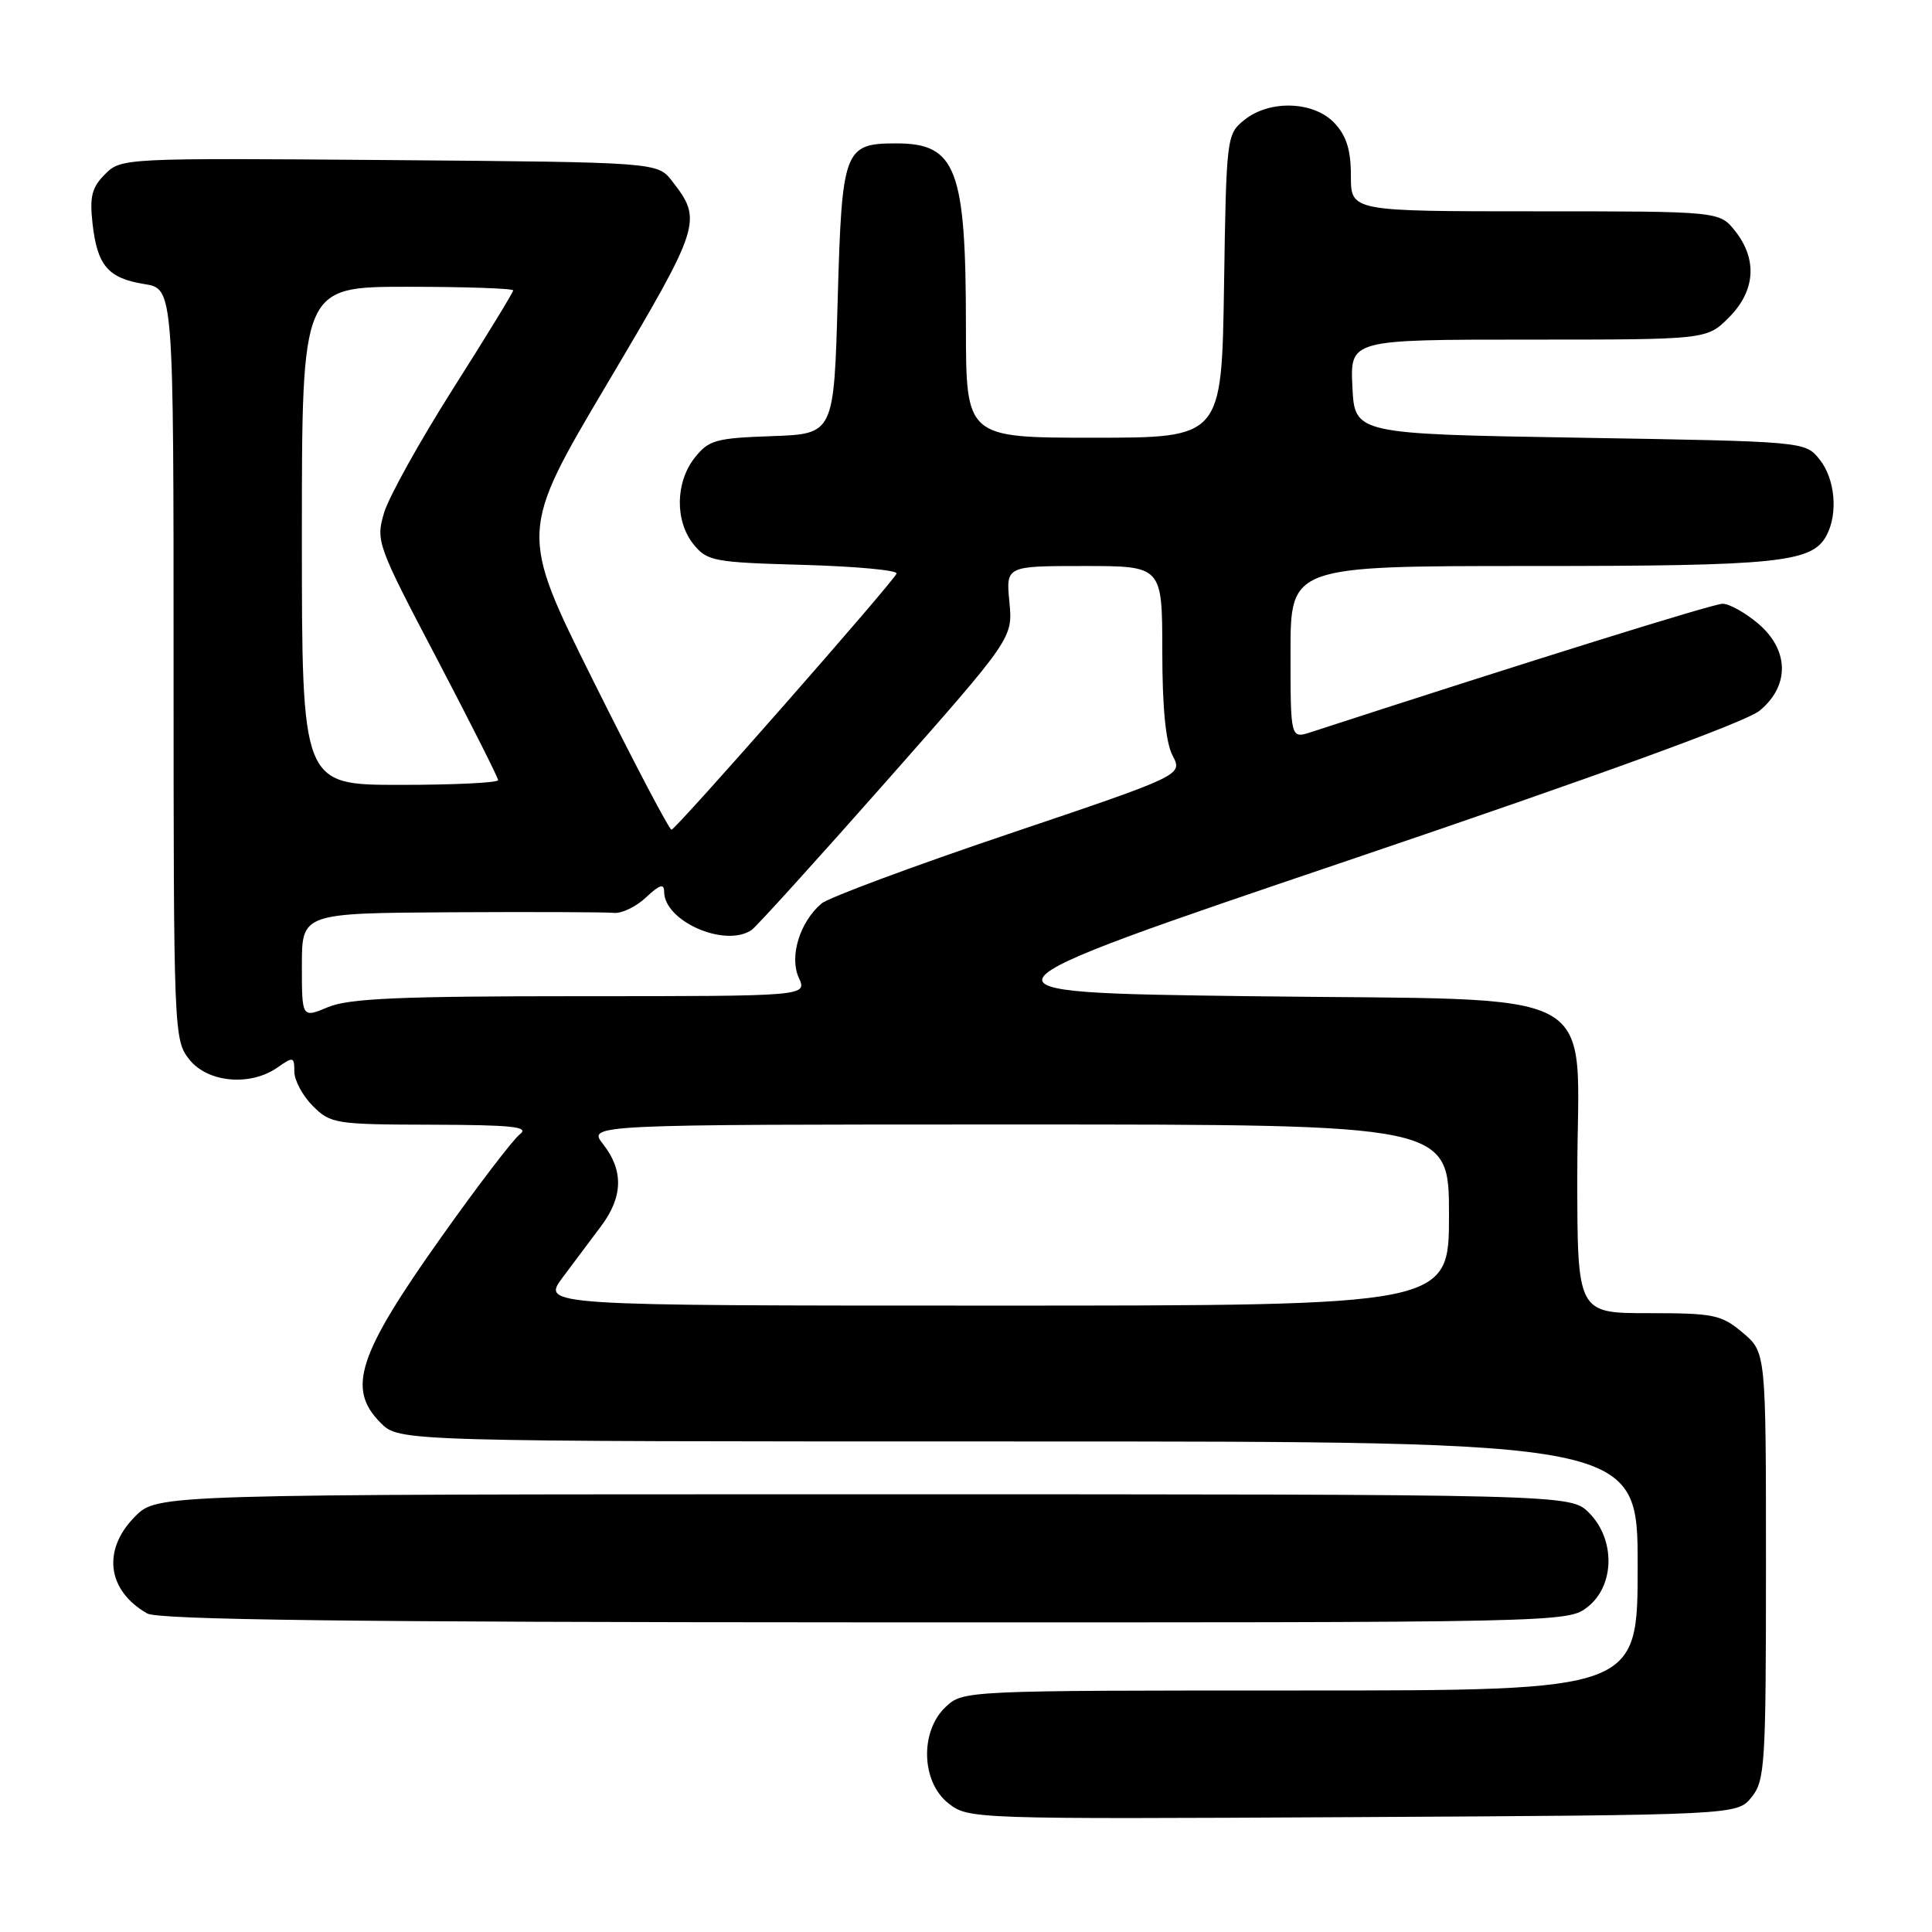 <?xml version="1.0" encoding="UTF-8" standalone="no"?>
<!DOCTYPE svg PUBLIC "-//W3C//DTD SVG 1.1//EN" "http://www.w3.org/Graphics/SVG/1.1/DTD/svg11.dtd" >
<svg xmlns="http://www.w3.org/2000/svg" xmlns:xlink="http://www.w3.org/1999/xlink" version="1.1" viewBox="0 0 256 256">
 <g >
 <path fill="currentColor"
d=" M 232.09 238.14 C 233.87 235.94 234.00 233.85 234.00 207.48 C 234.00 179.18 234.00 179.18 230.92 176.59 C 228.09 174.20 227.10 174.00 218.42 174.00 C 209.00 174.00 209.00 174.00 209.00 155.67 C 209.00 130.06 213.74 132.63 165.43 132.00 C 127.02 131.50 127.02 131.50 178.68 114.00 C 211.69 102.82 231.37 95.66 233.17 94.16 C 237.18 90.85 237.08 86.09 232.92 82.59 C 231.23 81.17 229.13 80.00 228.26 80.00 C 227.00 80.00 202.46 87.66 173.75 97.00 C 171.00 97.90 171.00 97.90 171.00 86.45 C 171.00 75.00 171.00 75.00 202.85 75.00 C 235.68 75.00 240.10 74.54 242.02 70.96 C 243.58 68.04 243.16 63.42 241.09 60.86 C 239.18 58.50 239.18 58.50 209.34 58.00 C 179.50 57.50 179.50 57.50 179.20 51.25 C 178.90 45.00 178.90 45.00 202.53 45.00 C 226.15 45.00 226.15 45.00 229.08 42.08 C 232.59 38.56 232.90 34.41 229.93 30.63 C 227.85 28.00 227.85 28.00 203.43 28.00 C 179.00 28.00 179.00 28.00 179.00 23.31 C 179.00 19.88 178.42 18.01 176.83 16.31 C 174.08 13.39 168.22 13.19 164.86 15.91 C 162.54 17.79 162.49 18.18 162.19 37.91 C 161.88 58.00 161.88 58.00 144.94 58.00 C 128.00 58.00 128.00 58.00 127.99 43.25 C 127.99 22.35 126.71 19.00 118.76 19.00 C 111.85 19.00 111.56 19.77 111.00 39.67 C 110.50 57.50 110.50 57.50 102.29 57.79 C 94.82 58.05 93.90 58.31 92.04 60.67 C 89.48 63.93 89.42 69.06 91.91 72.14 C 93.71 74.36 94.60 74.52 106.46 74.85 C 113.41 75.05 118.96 75.56 118.80 76.00 C 118.37 77.12 89.61 109.86 88.98 109.94 C 88.69 109.97 84.04 101.11 78.63 90.25 C 68.80 70.50 68.80 70.50 80.51 50.75 C 92.92 29.81 93.11 29.21 89.06 24.00 C 87.12 21.50 87.12 21.50 51.59 21.21 C 16.38 20.93 16.05 20.95 13.92 23.08 C 12.17 24.83 11.86 26.05 12.26 29.62 C 12.89 35.20 14.32 36.87 19.13 37.64 C 23.00 38.26 23.00 38.26 23.00 87.99 C 23.00 136.80 23.04 137.78 25.07 140.37 C 27.51 143.46 33.16 143.98 36.78 141.44 C 38.86 139.98 39.00 140.02 39.00 141.99 C 39.00 143.14 40.10 145.20 41.45 146.55 C 43.81 148.90 44.44 149.00 57.20 149.03 C 67.90 149.06 70.19 149.30 68.89 150.29 C 68.01 150.96 63.36 157.04 58.56 163.80 C 47.38 179.54 45.92 184.01 50.45 188.55 C 52.91 191.00 52.91 191.00 134.95 191.00 C 217.00 191.00 217.00 191.00 217.00 207.50 C 217.00 224.00 217.00 224.00 172.31 224.00 C 127.81 224.00 127.62 224.01 125.31 226.17 C 121.87 229.41 122.06 236.11 125.67 238.95 C 128.31 241.03 128.84 241.05 179.26 240.78 C 230.18 240.50 230.18 240.50 232.09 238.14 Z  M 210.37 212.93 C 213.98 210.09 214.06 203.97 210.55 200.45 C 208.09 198.00 208.09 198.00 114.47 198.00 C 20.85 198.00 20.85 198.00 17.92 200.92 C 13.51 205.33 14.17 210.74 19.50 213.79 C 20.96 214.63 46.46 214.95 114.62 214.97 C 207.33 215.00 207.74 214.99 210.37 212.93 Z  M 74.57 169.25 C 76.12 167.19 78.42 164.11 79.69 162.41 C 82.55 158.57 82.63 155.07 79.93 151.63 C 77.85 149.00 77.85 149.00 134.93 149.00 C 192.00 149.00 192.00 149.00 192.00 161.00 C 192.00 173.00 192.00 173.00 131.88 173.00 C 71.76 173.00 71.76 173.00 74.57 169.25 Z  M 40.00 127.95 C 40.00 121.00 40.00 121.00 59.75 120.88 C 70.61 120.82 80.33 120.86 81.35 120.96 C 82.37 121.07 84.28 120.15 85.60 118.91 C 87.40 117.22 88.00 117.03 88.00 118.15 C 88.00 122.07 96.07 125.61 99.59 123.23 C 100.19 122.83 108.23 113.96 117.45 103.52 C 134.21 84.54 134.21 84.54 133.75 79.77 C 133.29 75.00 133.29 75.00 143.65 75.00 C 154.00 75.00 154.00 75.00 154.01 86.25 C 154.01 93.78 154.46 98.36 155.37 100.11 C 156.73 102.71 156.73 102.71 133.62 110.51 C 120.90 114.80 109.75 118.95 108.84 119.73 C 105.97 122.18 104.57 126.76 105.84 129.55 C 106.96 132.00 106.96 132.00 76.95 132.00 C 53.00 132.00 46.23 132.29 43.47 133.45 C 40.00 134.90 40.00 134.90 40.00 127.95 Z  M 40.00 71.00 C 40.00 38.00 40.00 38.00 54.00 38.00 C 61.70 38.00 68.00 38.22 68.00 38.48 C 68.00 38.74 64.41 44.61 60.03 51.51 C 55.65 58.42 51.54 65.80 50.90 67.92 C 49.78 71.69 49.94 72.14 57.88 87.26 C 62.34 95.78 66.00 103.03 66.00 103.37 C 66.00 103.72 60.15 104.00 53.00 104.00 C 40.00 104.00 40.00 104.00 40.00 71.00 Z "/>
</g>
</svg>